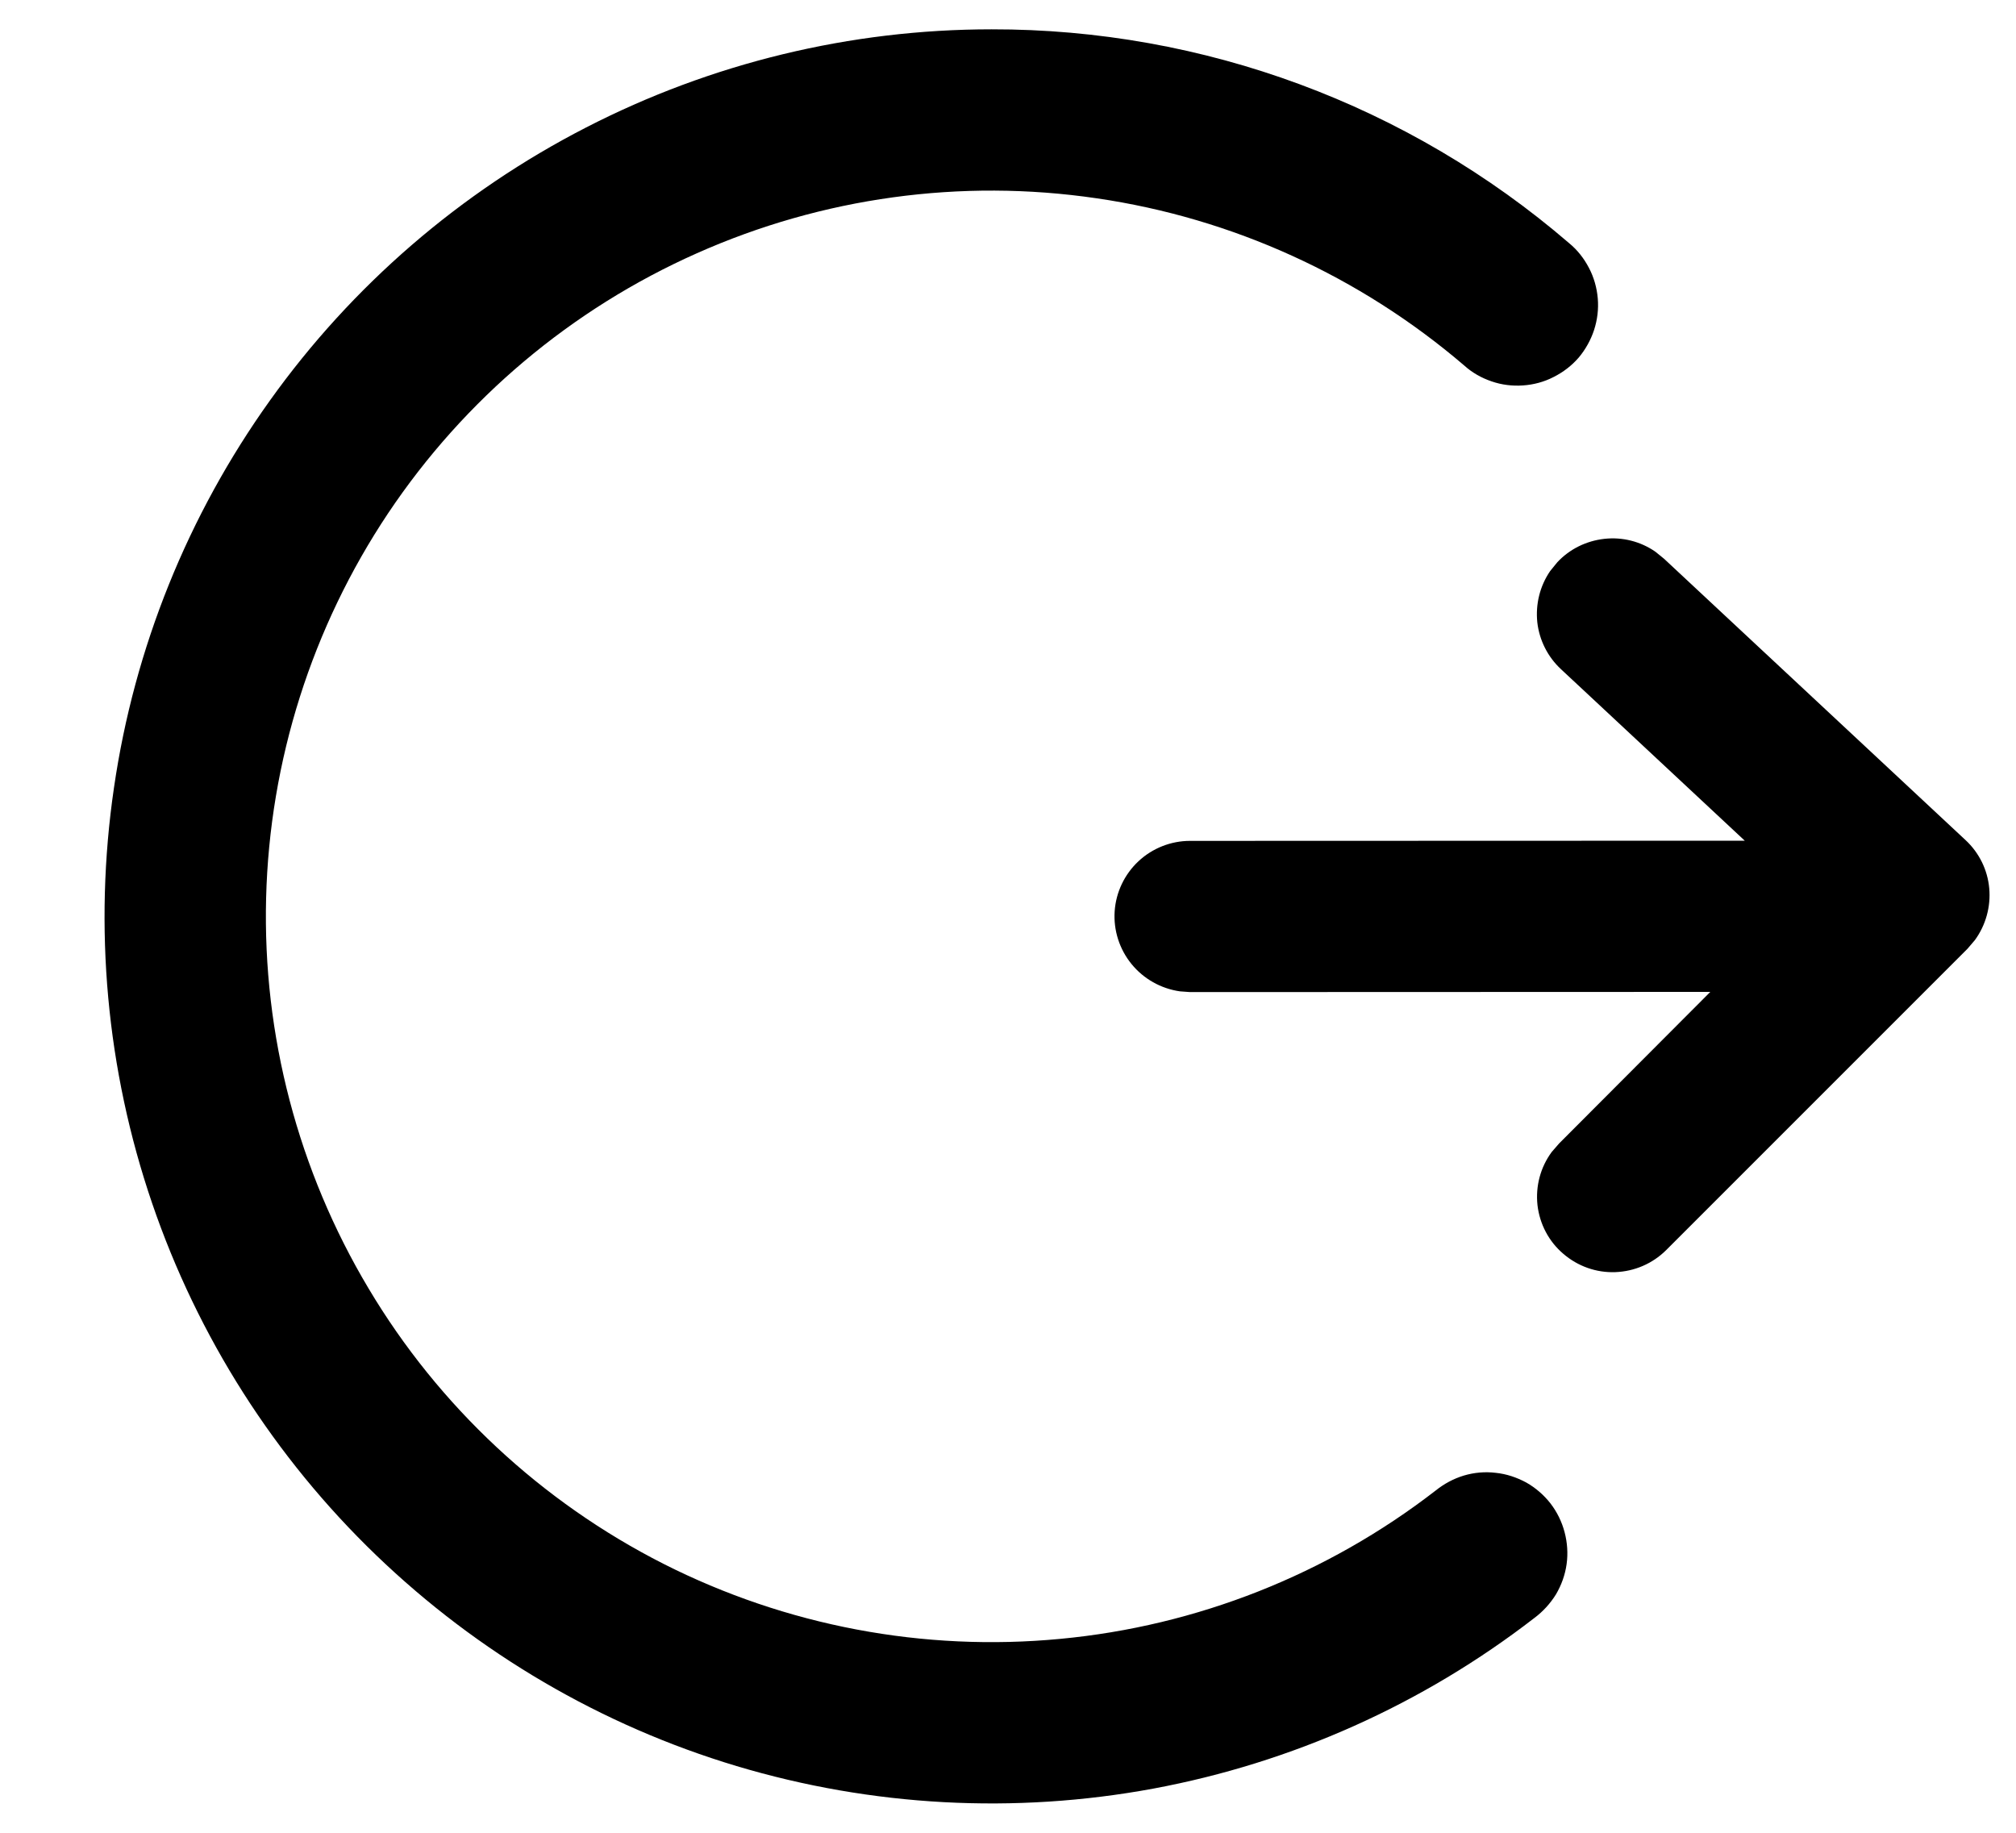 <svg width="11" height="10" viewBox="0 0 11 10" fill="none" xmlns="http://www.w3.org/2000/svg">
<path d="M5.41 0.16C4.64 0.16 3.881 0.344 3.197 0.696C2.512 1.048 1.921 1.558 1.473 2.185C1.025 2.811 0.733 3.535 0.622 4.297C0.51 5.059 0.581 5.836 0.83 6.565C1.079 7.294 1.498 7.952 2.053 8.486C2.608 9.02 3.282 9.415 4.019 9.636C4.757 9.857 5.536 9.899 6.293 9.759C7.05 9.618 7.763 9.299 8.372 8.828C8.419 8.793 8.459 8.749 8.49 8.699C8.52 8.648 8.54 8.592 8.548 8.534C8.556 8.476 8.552 8.417 8.537 8.36C8.522 8.303 8.496 8.25 8.46 8.203C8.424 8.157 8.379 8.118 8.328 8.089C8.276 8.061 8.22 8.042 8.161 8.036C8.103 8.029 8.044 8.034 7.987 8.051C7.931 8.068 7.879 8.096 7.833 8.133C7.241 8.591 6.53 8.872 5.785 8.942C5.039 9.013 4.289 8.871 3.621 8.533C2.953 8.194 2.394 7.673 2.011 7.03C1.627 6.387 1.433 5.648 1.452 4.9C1.471 4.151 1.702 3.423 2.118 2.8C2.534 2.178 3.118 1.686 3.802 1.382C4.487 1.077 5.243 0.973 5.984 1.082C6.725 1.19 7.42 1.507 7.989 1.994C8.032 2.033 8.083 2.062 8.139 2.081C8.194 2.1 8.252 2.107 8.31 2.103C8.368 2.099 8.425 2.084 8.477 2.057C8.529 2.031 8.576 1.995 8.614 1.951C8.651 1.907 8.68 1.855 8.698 1.8C8.716 1.744 8.723 1.686 8.718 1.628C8.713 1.57 8.697 1.513 8.67 1.462C8.643 1.41 8.607 1.364 8.562 1.327C7.685 0.572 6.567 0.158 5.41 0.16V0.16ZM9.032 3.01C8.951 2.954 8.852 2.929 8.754 2.94C8.655 2.951 8.564 2.996 8.497 3.068L8.458 3.116C8.402 3.198 8.378 3.296 8.388 3.395C8.399 3.493 8.445 3.584 8.517 3.651L9.52 4.587L6.493 4.588C6.389 4.588 6.288 4.628 6.212 4.699C6.136 4.77 6.089 4.868 6.082 4.972C6.075 5.076 6.108 5.179 6.174 5.26C6.24 5.341 6.334 5.394 6.438 5.409L6.493 5.413L9.332 5.412L8.507 6.239L8.467 6.285C8.405 6.369 8.378 6.472 8.389 6.575C8.401 6.679 8.451 6.774 8.53 6.841C8.609 6.909 8.71 6.945 8.814 6.941C8.918 6.937 9.016 6.895 9.09 6.822L10.735 5.177L10.776 5.129C10.835 5.048 10.863 4.947 10.854 4.847C10.845 4.746 10.799 4.653 10.725 4.584L9.08 3.049L9.032 3.01Z" fill="black"/>
</svg>
